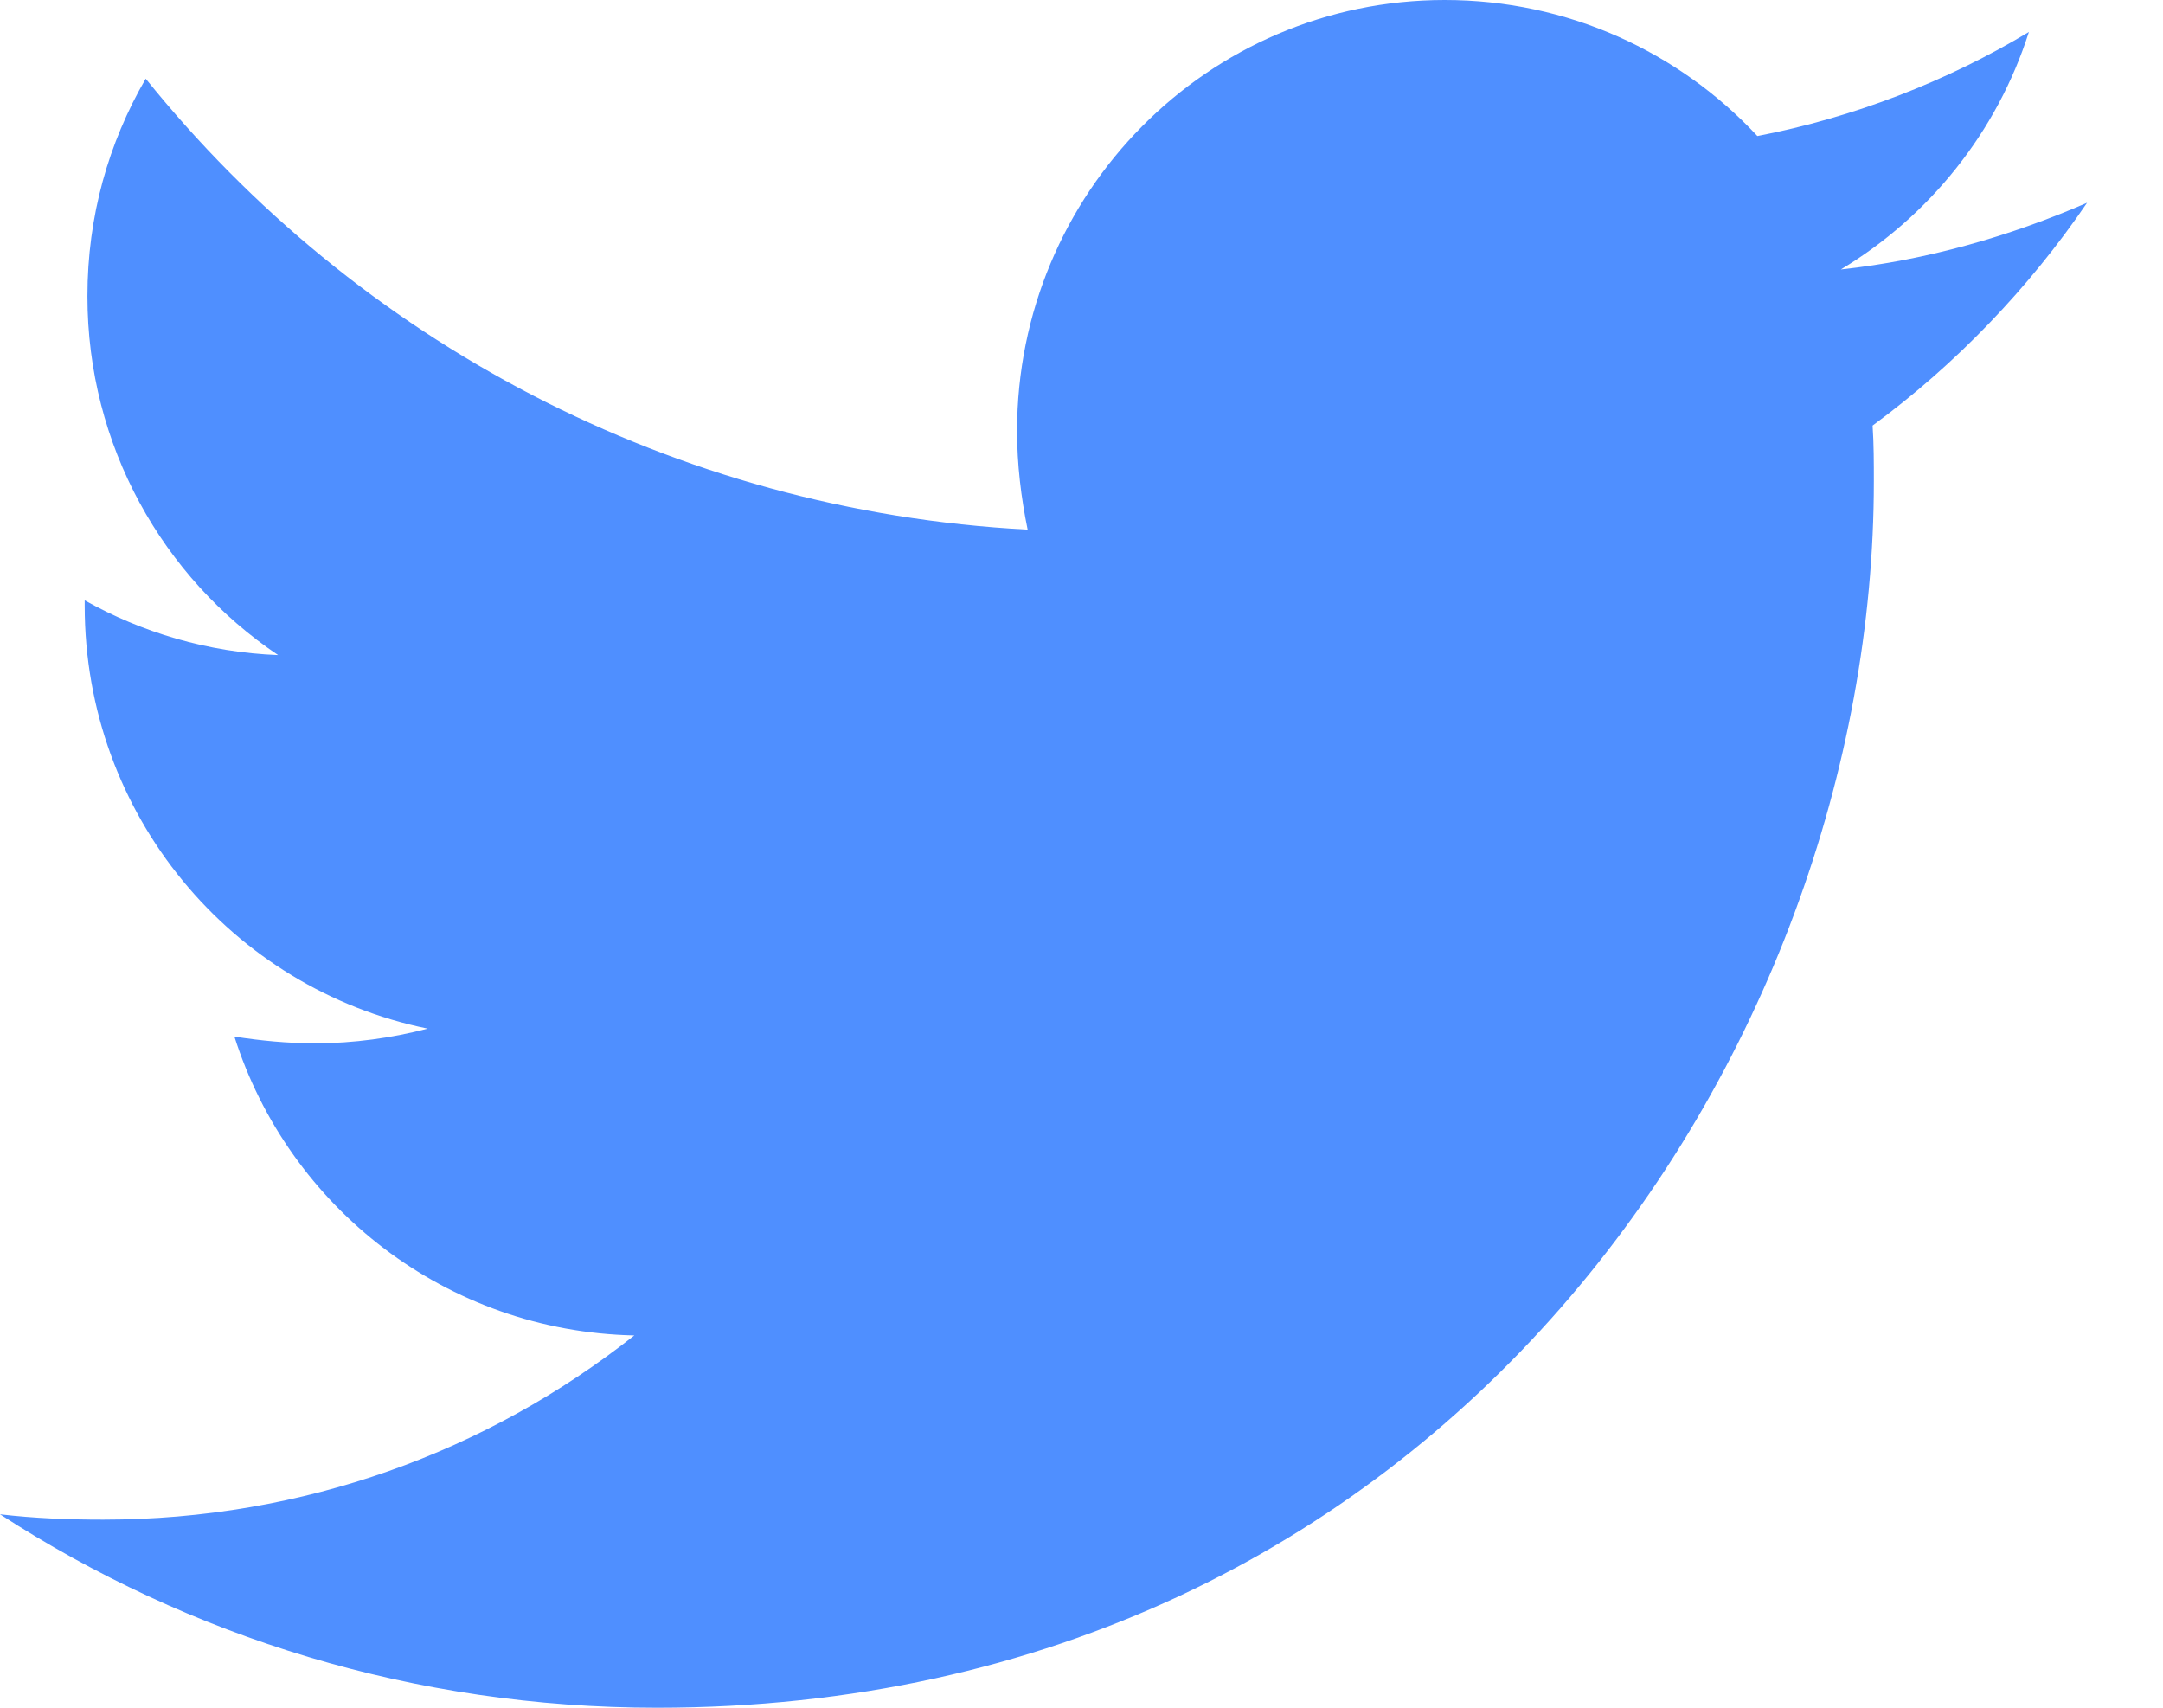 <svg width="19" height="15" viewBox="0 0 19 15" fill="none" xmlns="http://www.w3.org/2000/svg">
<path d="M16.449 3.738C16.46 3.902 16.46 4.066 16.46 4.23C16.46 9.234 12.68 15 5.77 15C3.641 15 1.664 14.379 0 13.301C0.302 13.336 0.593 13.348 0.907 13.348C2.664 13.348 4.281 12.75 5.572 11.73C3.92 11.695 2.536 10.605 2.059 9.105C2.292 9.141 2.524 9.164 2.769 9.164C3.106 9.164 3.443 9.117 3.757 9.035C2.036 8.684 0.744 7.16 0.744 5.32V5.273C1.245 5.555 1.826 5.73 2.443 5.754C1.431 5.074 0.768 3.914 0.768 2.602C0.768 1.898 0.954 1.254 1.28 0.691C3.129 2.988 5.909 4.488 9.027 4.652C8.969 4.371 8.934 4.078 8.934 3.785C8.934 1.699 10.609 0 12.691 0C13.773 0 14.75 0.457 15.437 1.195C16.286 1.031 17.1 0.715 17.822 0.281C17.542 1.16 16.949 1.898 16.17 2.367C16.926 2.285 17.659 2.074 18.333 1.781C17.822 2.531 17.182 3.199 16.449 3.738Z" fill="#005DFF" fill-opacity="0.69"/>
</svg>
